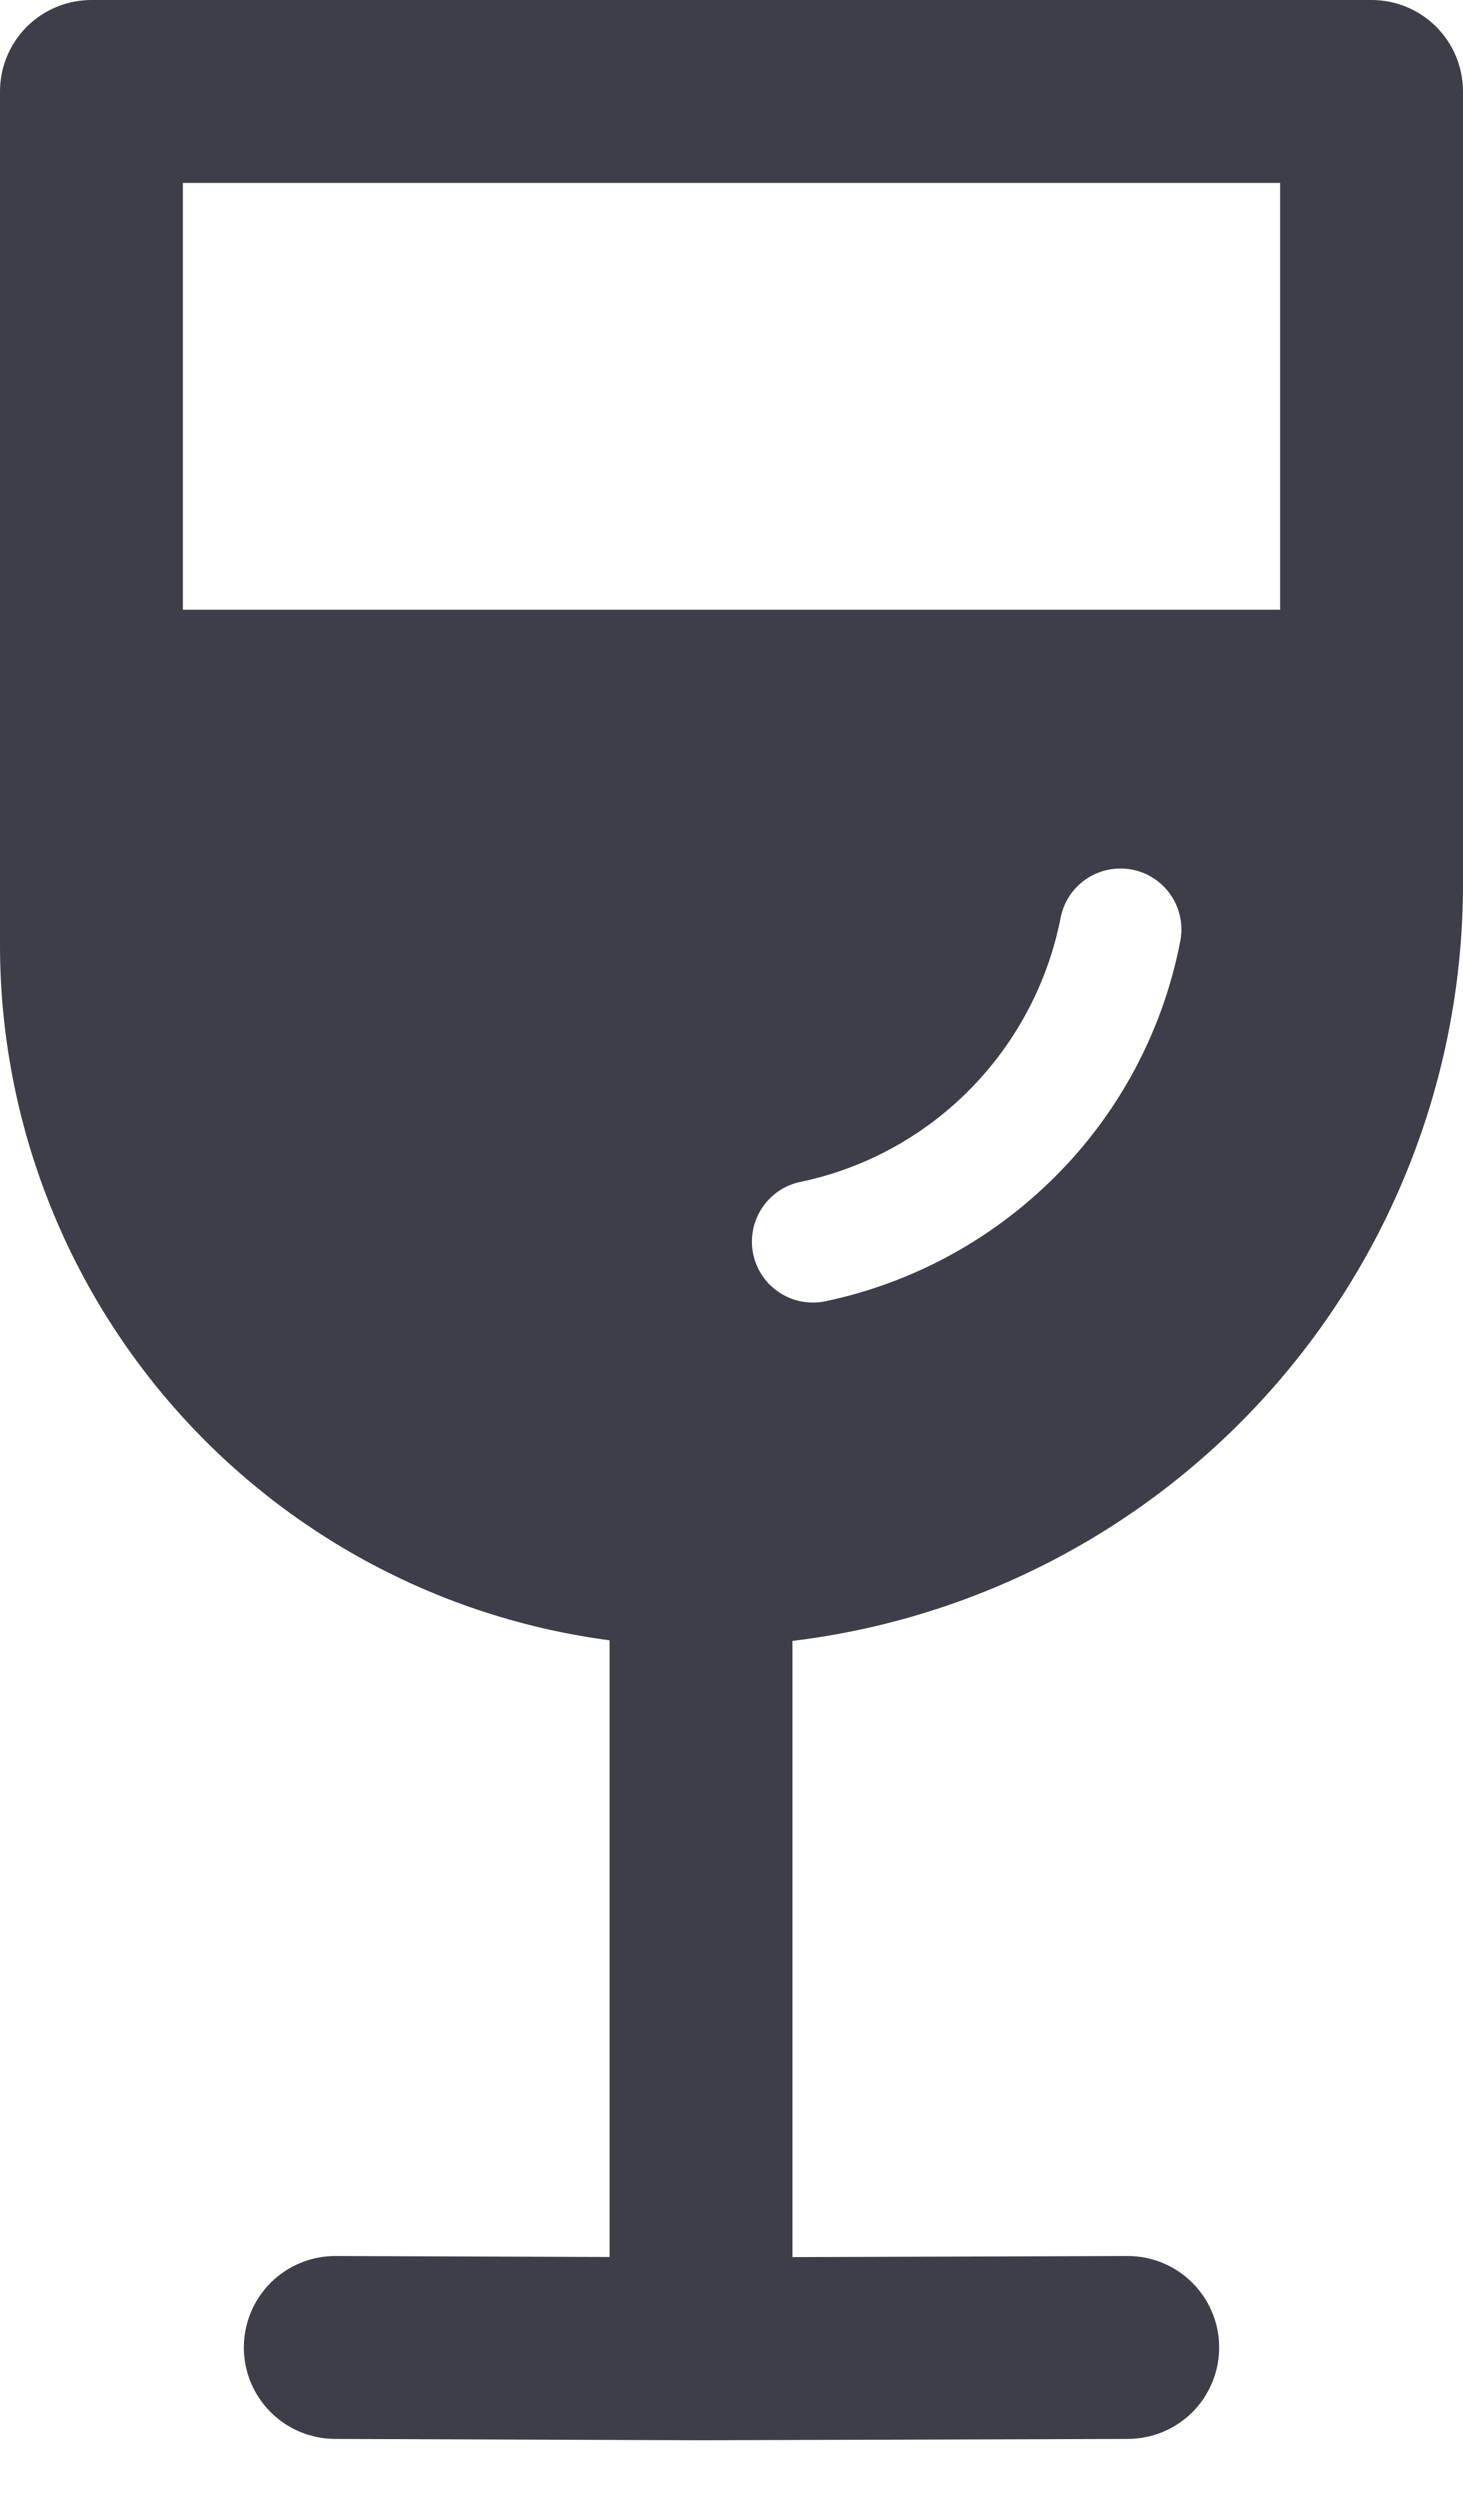 <svg width="24" height="41" viewBox="0 0 24 41" fill="none" xmlns="http://www.w3.org/2000/svg">
    <path
        d="M1.5 0C1.102 0 0.721 0.158 0.439 0.439C0.158 0.721 0 1.102 0 1.5V15.5C0 18.29 1.015 20.985 2.855 23.083C4.694 25.18 7.234 26.538 10 26.902V37.016L5.506 37C5.108 36.998 4.726 37.155 4.444 37.435C4.161 37.715 4.002 38.096 4 38.494C3.998 38.892 4.155 39.274 4.435 39.556C4.715 39.839 5.096 39.998 5.494 40L11.494 40.022H11.504L18.504 40C18.902 39.999 19.283 39.84 19.564 39.558C19.844 39.276 20.001 38.894 20 38.496C19.999 38.098 19.84 37.717 19.558 37.437C19.276 37.156 18.894 36.999 18.496 37L13 37.018V26.912C16.034 26.545 18.828 25.079 20.854 22.793C22.881 20.506 24 17.556 24 14.5V1.5C24 1.102 23.842 0.721 23.561 0.439C23.279 0.158 22.898 0 22.5 0H1.5ZM3 10V3H21V10H3ZM19.366 15.414C19.063 17.007 18.25 18.457 17.048 19.546C16.059 20.446 14.848 21.067 13.54 21.342C13.28 21.396 13.01 21.345 12.788 21.2C12.566 21.055 12.41 20.828 12.356 20.568C12.302 20.308 12.353 20.038 12.498 19.816C12.643 19.594 12.87 19.438 13.13 19.384C14.09 19.184 14.978 18.729 15.702 18.068C16.58 17.267 17.176 16.204 17.402 15.038C17.456 14.782 17.608 14.556 17.827 14.411C18.045 14.266 18.311 14.213 18.569 14.262C18.826 14.311 19.054 14.459 19.203 14.675C19.352 14.89 19.411 15.156 19.366 15.414Z"
        fill="#3D3E48" />
</svg>